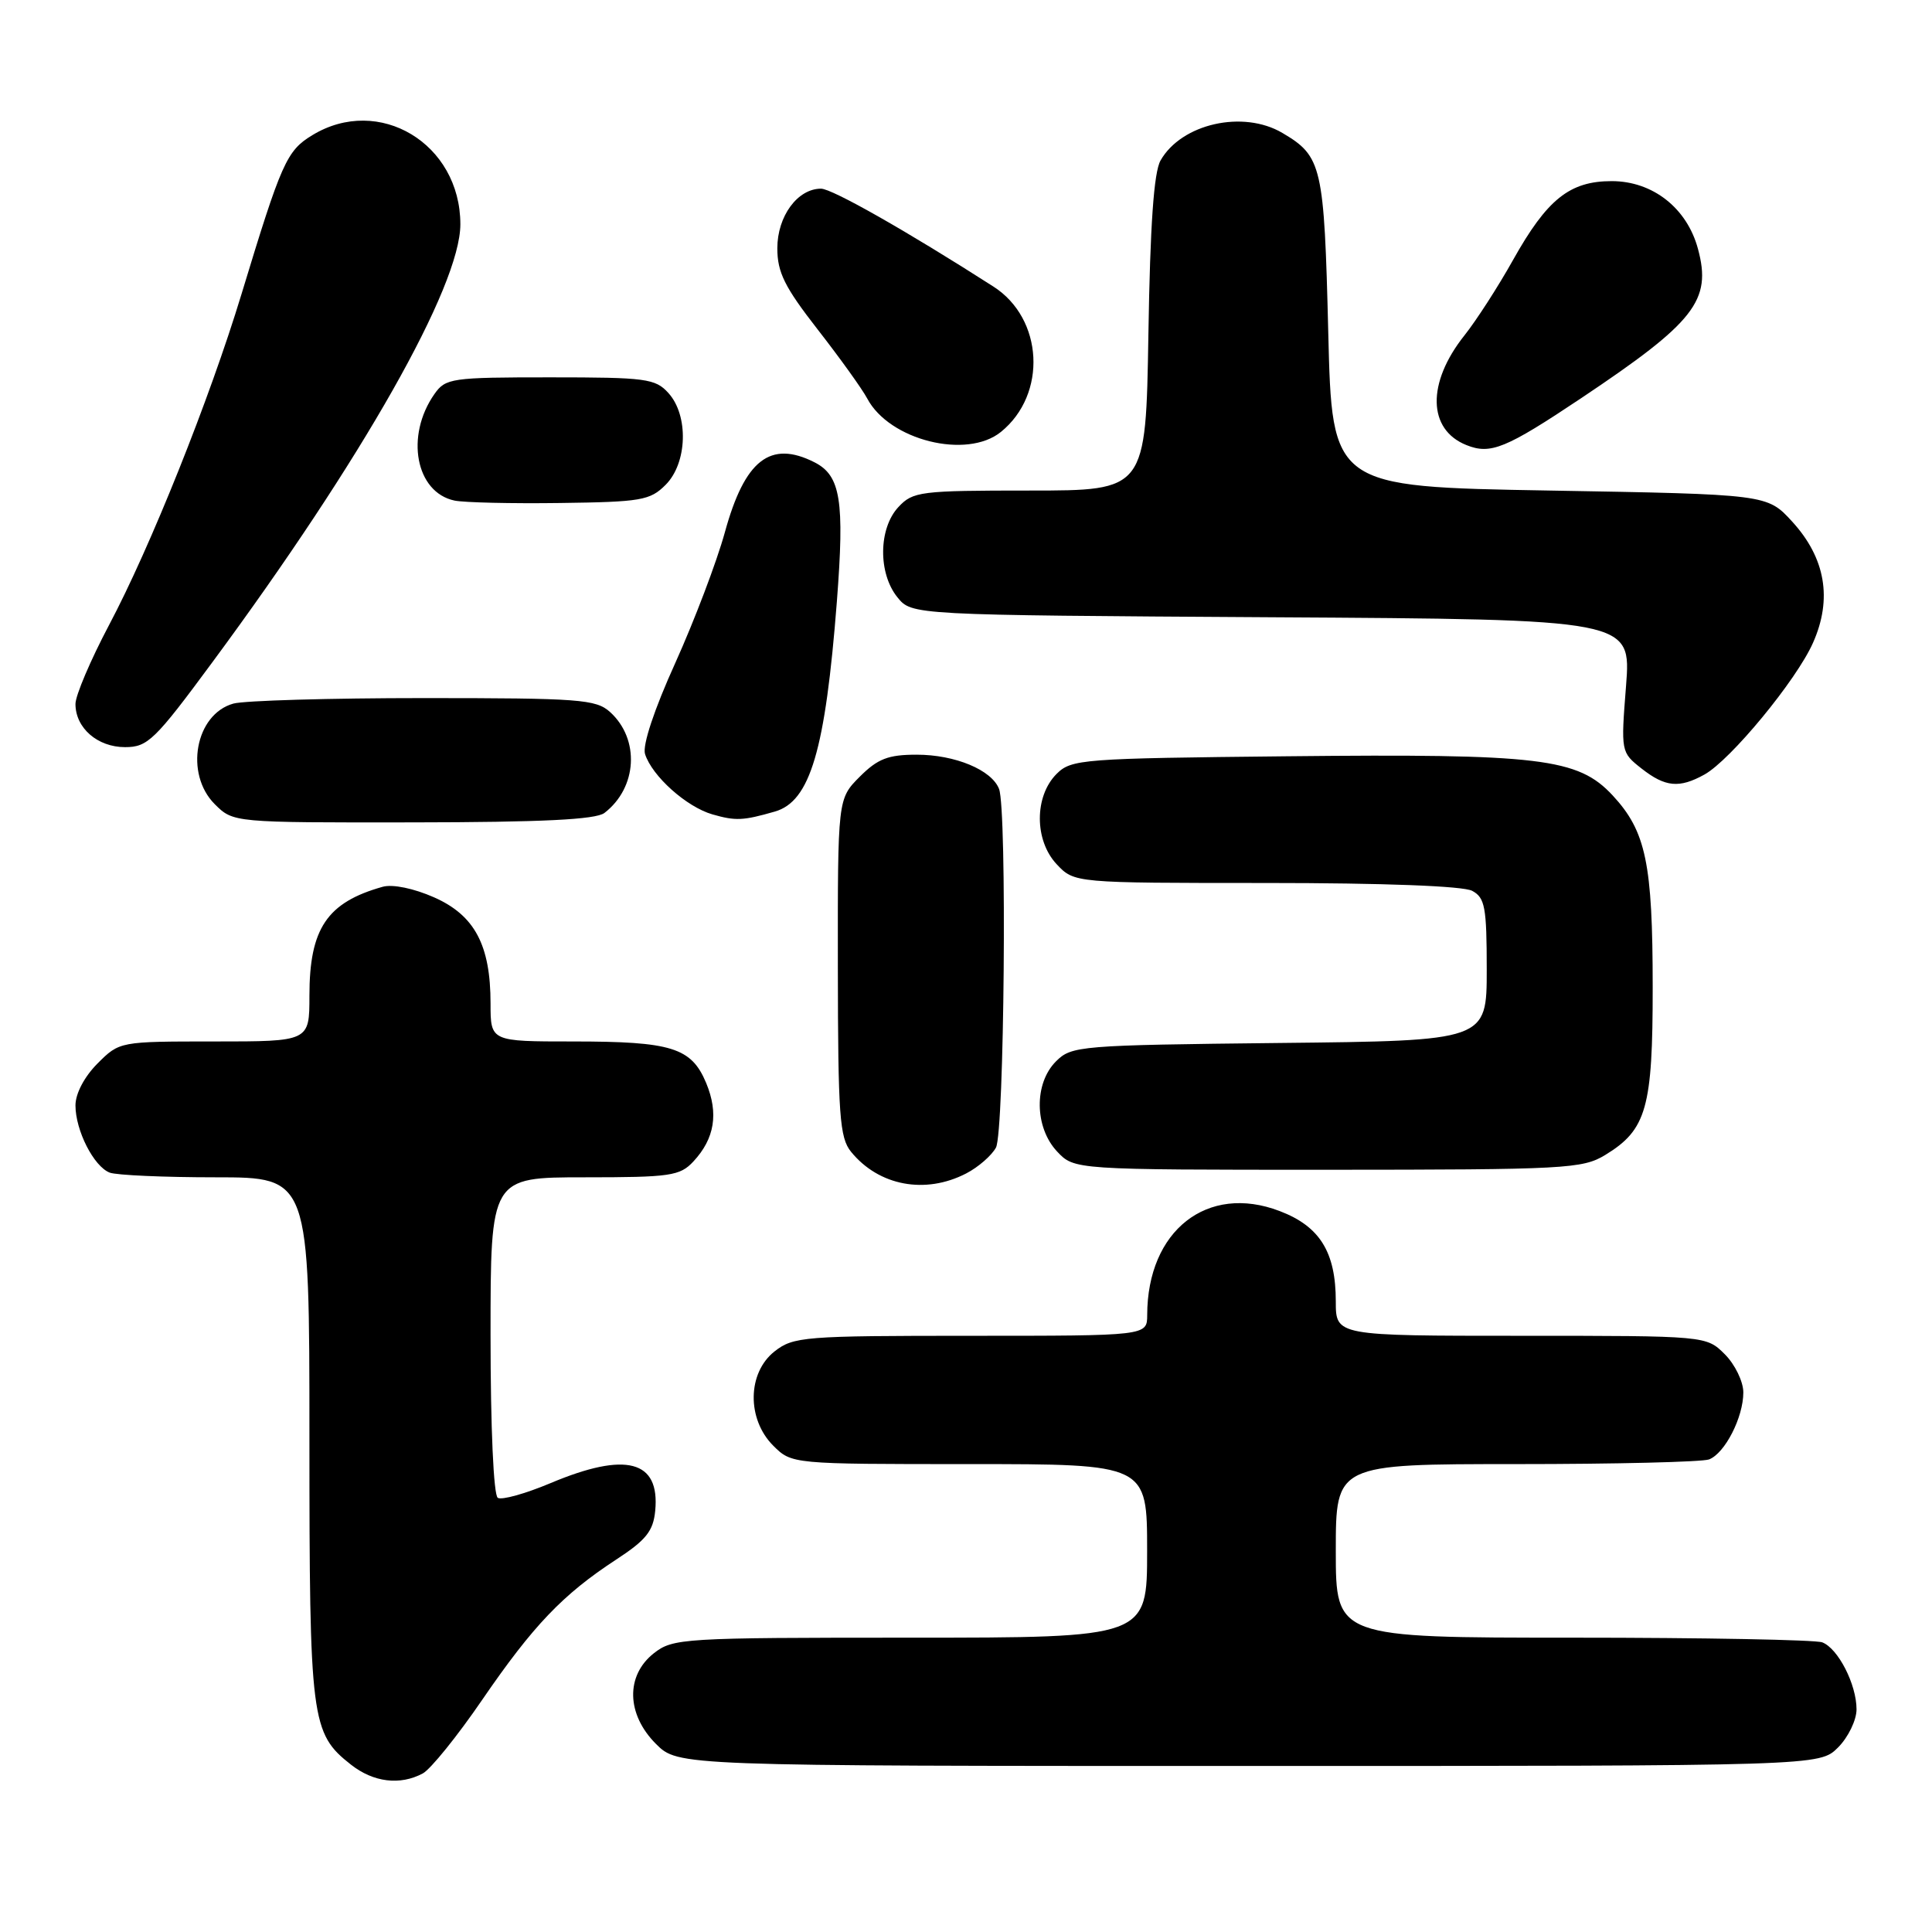 <?xml version="1.0" encoding="UTF-8" standalone="no"?>
<!DOCTYPE svg PUBLIC "-//W3C//DTD SVG 1.1//EN" "http://www.w3.org/Graphics/SVG/1.1/DTD/svg11.dtd" >
<svg xmlns="http://www.w3.org/2000/svg" xmlns:xlink="http://www.w3.org/1999/xlink" version="1.1" viewBox="0 0 256 256">
 <g >
 <path fill="currentColor"
d=" M 56.02 234.99 C 57.05 234.44 60.60 230.05 63.89 225.24 C 70.65 215.38 74.57 211.28 81.62 206.67 C 85.61 204.07 86.56 202.88 86.82 200.18 C 87.46 193.49 82.95 192.31 72.93 196.53 C 69.62 197.92 66.48 198.80 65.96 198.47 C 65.40 198.13 65.00 189.17 65.00 176.94 C 65.00 156.00 65.00 156.00 77.46 156.00 C 88.83 156.00 90.09 155.82 91.88 153.90 C 94.70 150.87 95.24 147.52 93.57 143.50 C 91.61 138.81 89.00 138.00 75.93 138.00 C 65.00 138.00 65.00 138.00 65.00 132.97 C 65.00 125.23 62.90 121.28 57.51 118.90 C 54.82 117.71 52.03 117.14 50.72 117.50 C 43.33 119.57 41.00 123.03 41.00 131.95 C 41.00 138.00 41.00 138.00 28.42 138.00 C 15.86 138.00 15.84 138.00 12.92 140.92 C 11.18 142.67 10.00 144.90 10.00 146.47 C 10.00 149.80 12.43 154.57 14.54 155.38 C 15.44 155.72 21.75 156.00 28.58 156.00 C 41.00 156.00 41.00 156.00 41.00 190.53 C 41.00 228.03 41.21 229.66 46.51 233.83 C 49.49 236.17 53.01 236.60 56.02 234.99 Z  M 243.55 231.55 C 244.90 230.20 246.00 227.92 246.00 226.50 C 246.00 223.19 243.56 218.43 241.46 217.62 C 240.56 217.28 225.70 217.00 208.42 217.00 C 177.00 217.00 177.00 217.00 177.00 205.50 C 177.00 194.00 177.00 194.00 200.92 194.00 C 214.07 194.00 225.56 193.72 226.46 193.38 C 228.56 192.57 231.00 187.81 231.00 184.50 C 231.00 183.08 229.90 180.80 228.55 179.45 C 226.09 177.00 226.09 177.00 201.55 177.00 C 177.00 177.00 177.00 177.00 177.00 172.45 C 177.00 165.91 174.89 162.50 169.56 160.47 C 159.98 156.81 152.03 163.05 152.01 174.25 C 152.00 177.00 152.00 177.00 128.63 177.00 C 106.51 177.00 105.13 177.11 102.63 179.07 C 99.02 181.91 98.94 188.03 102.45 191.55 C 104.91 194.00 104.91 194.00 128.45 194.00 C 152.00 194.00 152.00 194.00 152.00 205.50 C 152.00 217.00 152.00 217.00 120.63 217.00 C 90.42 217.00 89.17 217.08 86.63 219.07 C 82.88 222.03 83.00 227.16 86.92 231.08 C 89.85 234.00 89.85 234.00 165.47 234.00 C 241.09 234.00 241.09 234.00 243.55 231.55 Z  M 128.02 155.49 C 129.63 154.66 131.40 153.11 131.97 152.06 C 133.08 149.98 133.45 107.33 132.38 104.54 C 131.41 102.02 126.55 100.00 121.47 100.00 C 117.69 100.00 116.31 100.53 113.92 102.92 C 111.00 105.85 111.00 105.85 111.02 128.17 C 111.04 147.82 111.25 150.75 112.77 152.62 C 116.45 157.14 122.60 158.29 128.02 155.49 Z  M 212.70 153.04 C 218.18 149.70 219.00 146.81 218.99 130.80 C 218.99 114.38 218.10 110.15 213.68 105.39 C 209.09 100.46 204.12 99.86 170.56 100.21 C 143.36 100.49 141.96 100.59 140.00 102.55 C 137.04 105.52 137.05 111.35 140.01 114.51 C 142.35 117.00 142.35 117.00 167.74 117.00 C 183.33 117.00 193.88 117.40 195.07 118.04 C 196.77 118.95 197.00 120.20 197.00 128.49 C 197.00 137.91 197.00 137.91 169.53 138.20 C 143.04 138.49 141.98 138.58 139.93 140.63 C 136.99 143.56 137.07 149.38 140.07 152.58 C 142.35 155.00 142.35 155.00 175.92 155.00 C 207.46 154.99 209.69 154.87 212.70 153.04 Z  M 80.09 107.72 C 84.45 104.37 84.81 97.95 80.84 94.35 C 78.97 92.66 76.79 92.50 56.15 92.50 C 43.69 92.50 32.34 92.83 30.92 93.23 C 25.88 94.64 24.43 102.52 28.45 106.55 C 30.91 109.00 30.91 109.00 54.70 108.97 C 71.83 108.95 78.94 108.60 80.09 107.72 Z  M 102.66 107.54 C 107.36 106.20 109.36 99.42 110.89 79.70 C 111.92 66.33 111.39 63.02 107.93 61.26 C 102.07 58.29 98.68 60.93 96.04 70.56 C 94.97 74.44 92.02 82.21 89.49 87.82 C 86.67 94.04 85.11 98.76 85.47 99.91 C 86.40 102.84 90.96 106.92 94.40 107.91 C 97.47 108.79 98.45 108.75 102.66 107.54 Z  M 225.85 102.63 C 229.32 100.70 238.03 90.14 240.23 85.18 C 242.82 79.37 241.89 73.94 237.47 69.11 C 234.16 65.50 234.16 65.50 205.33 65.00 C 176.50 64.50 176.50 64.50 176.00 44.00 C 175.46 21.98 175.17 20.71 169.93 17.62 C 164.72 14.54 156.56 16.38 153.78 21.26 C 152.89 22.82 152.40 29.81 152.17 44.25 C 151.83 65.00 151.83 65.00 136.45 65.00 C 121.92 65.00 120.97 65.12 119.04 67.19 C 116.40 70.02 116.34 75.96 118.91 79.14 C 120.82 81.50 120.82 81.50 168.48 81.79 C 216.14 82.07 216.14 82.07 215.46 90.87 C 214.77 99.63 214.78 99.68 217.52 101.84 C 220.66 104.30 222.51 104.48 225.85 102.63 Z  M 28.14 87.75 C 48.02 60.84 61.00 37.91 61.00 29.72 C 61.00 19.02 50.20 12.53 41.37 17.92 C 37.98 19.98 37.30 21.51 31.99 39.00 C 27.76 52.93 19.92 72.52 14.43 82.86 C 12.00 87.46 10.00 92.15 10.00 93.28 C 10.00 96.46 12.92 99.00 16.57 99.00 C 19.57 99.00 20.51 98.09 28.14 87.75 Z  M 88.20 64.24 C 91.08 61.36 91.27 55.06 88.57 52.08 C 86.84 50.16 85.60 50.00 72.90 50.00 C 59.80 50.00 59.04 50.11 57.56 52.22 C 53.67 57.77 55.08 65.25 60.23 66.33 C 61.48 66.59 67.78 66.74 74.22 66.65 C 84.95 66.51 86.14 66.31 88.20 64.24 Z  M 209.50 52.77 C 224.59 42.68 226.84 39.82 224.99 32.98 C 223.54 27.57 218.99 24.00 213.56 24.00 C 207.99 24.00 205.00 26.39 200.48 34.46 C 198.53 37.95 195.63 42.45 194.04 44.45 C 189.04 50.74 189.16 56.93 194.32 58.98 C 197.51 60.26 199.53 59.43 209.50 52.77 Z  M 132.63 57.23 C 138.78 52.25 138.26 42.21 131.63 37.97 C 120.16 30.62 110.25 25.00 108.79 25.00 C 105.68 25.00 103.00 28.65 103.00 32.90 C 103.00 36.09 103.97 38.04 108.34 43.65 C 111.28 47.42 114.24 51.54 114.91 52.80 C 117.84 58.34 128.10 60.90 132.63 57.23 Z "/>
</g>
</svg>
